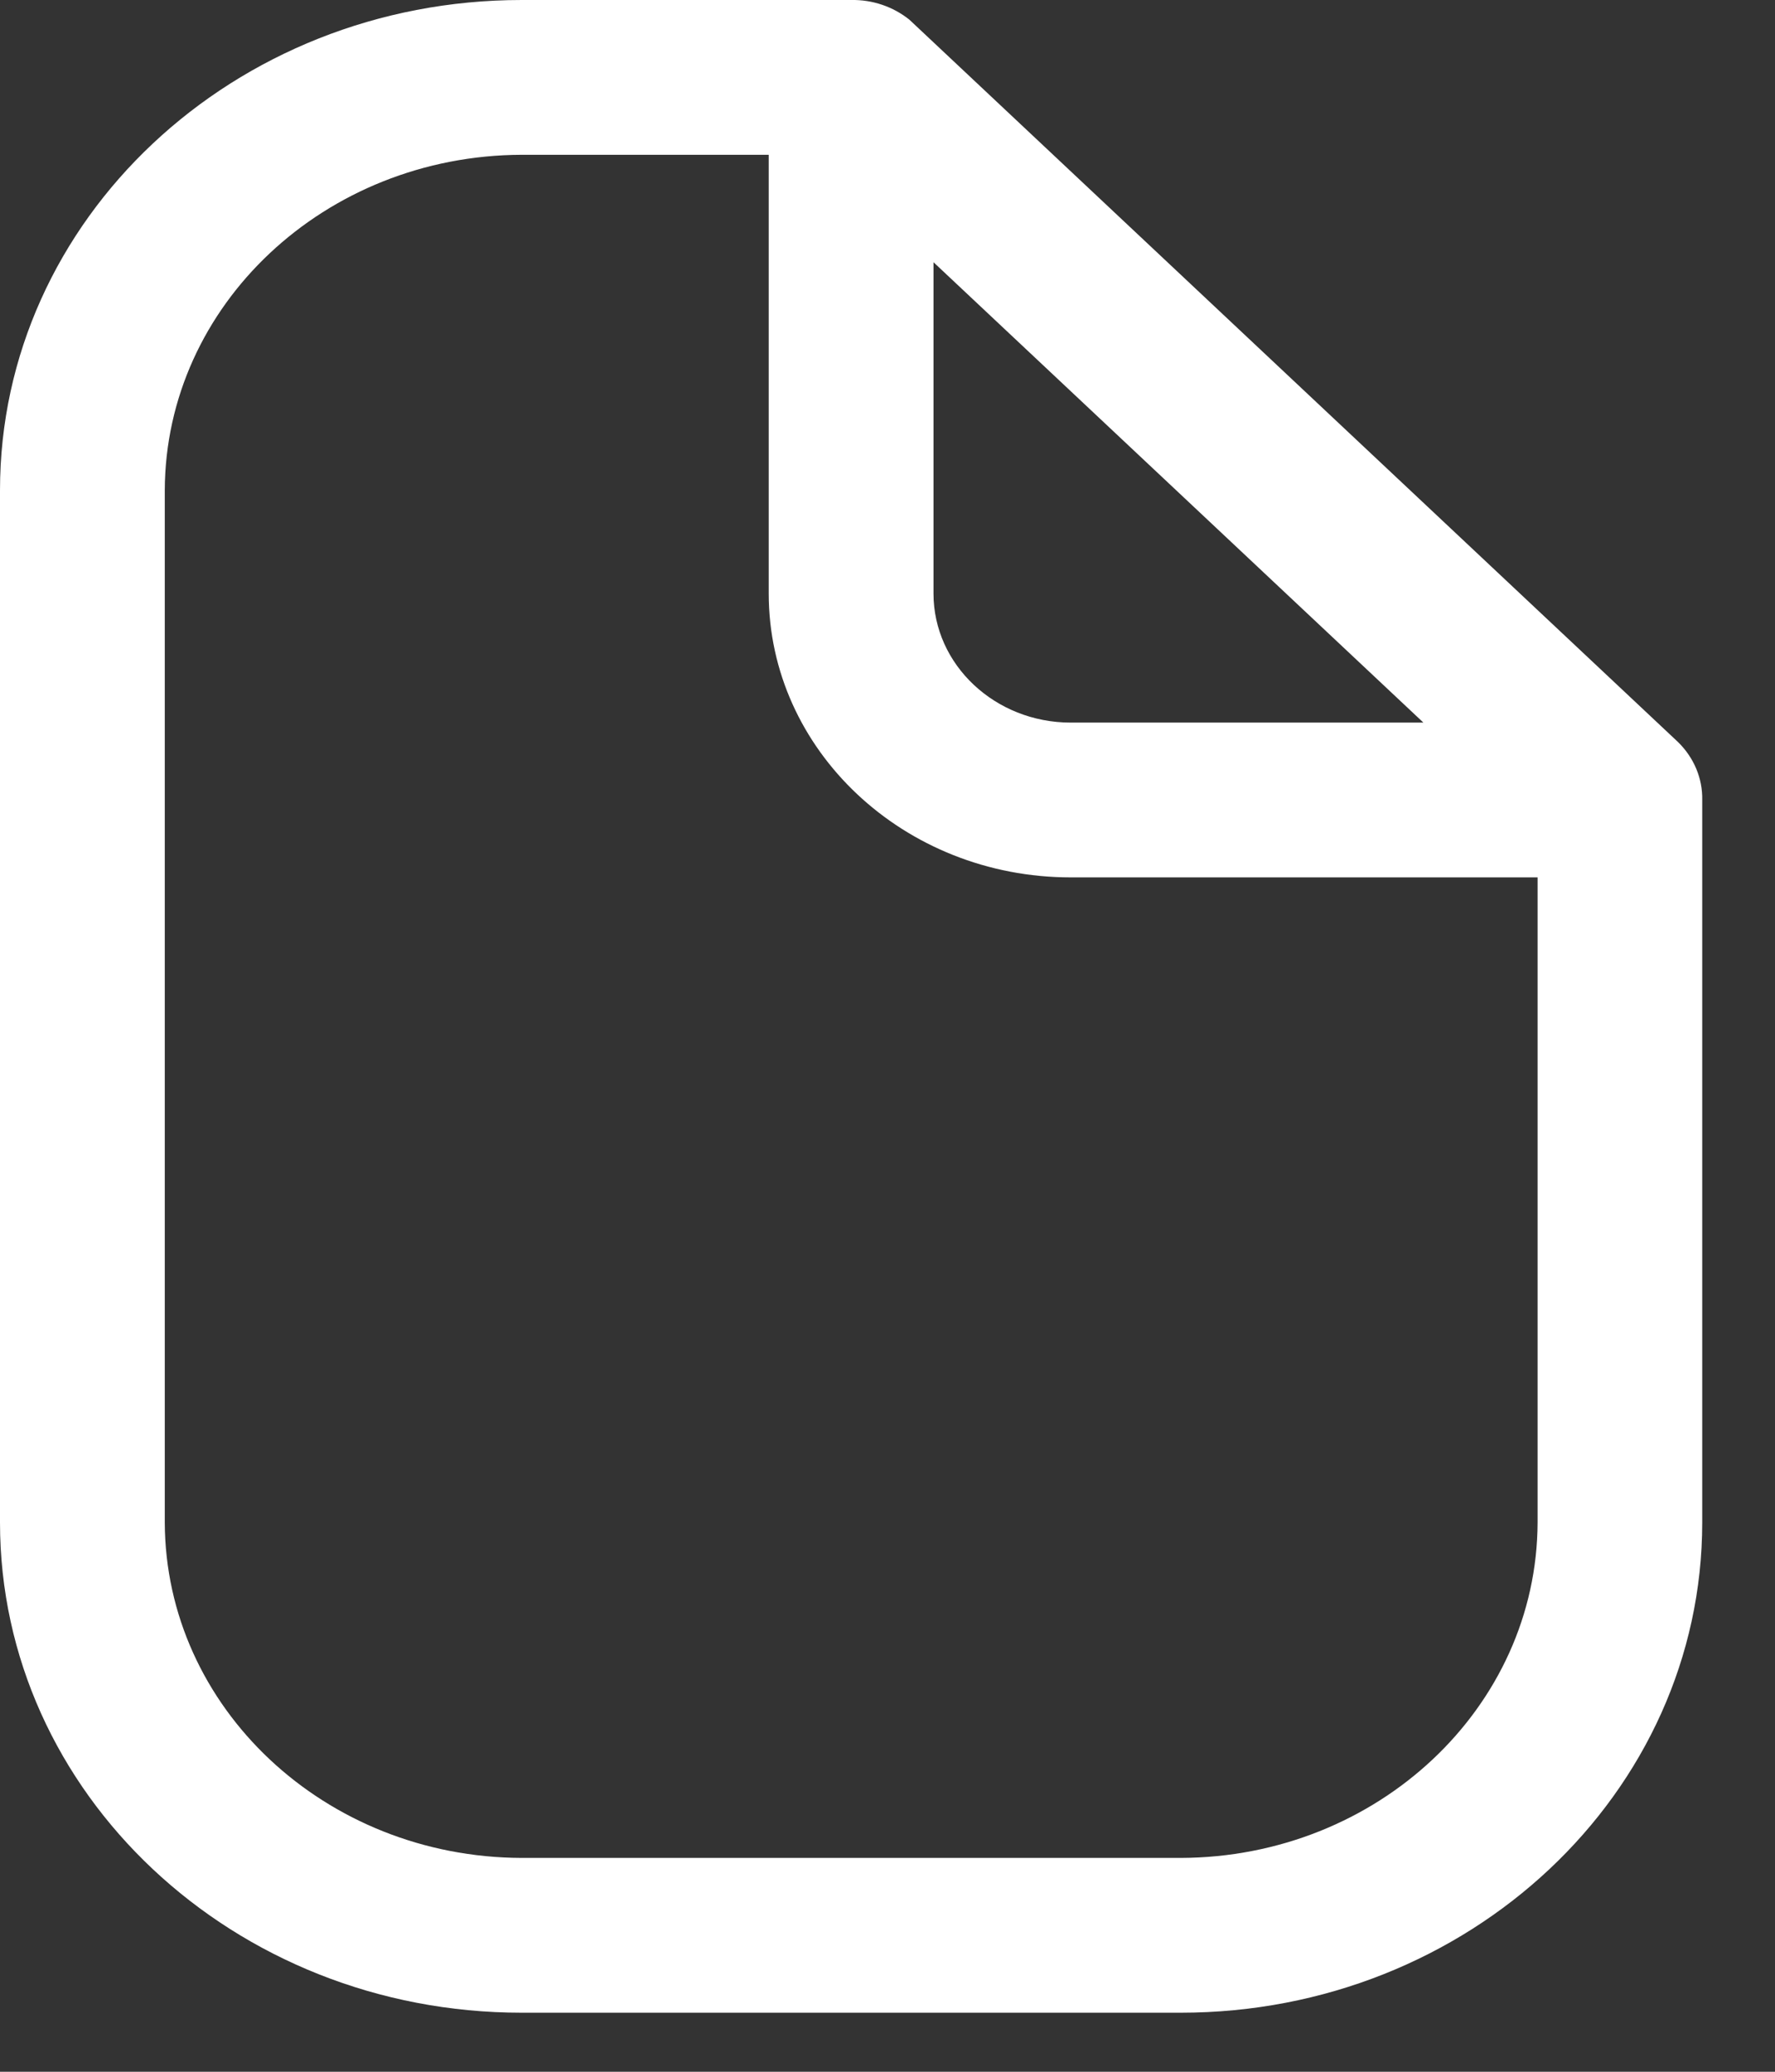<svg width="12" height="14" viewBox="0 0 12 14" fill="none" xmlns="http://www.w3.org/2000/svg">
<rect x="0" y="0" width="12" height="14" fill="#333333" stroke="none"/>
<path id="Icon" fill-rule="evenodd" clip-rule="evenodd" d="M11.345 5.015L6.148 0.133C6.038 0.045 5.898 -0.003 5.754 0H3.527C1.579 0 0 1.483 0 3.313V10.288C0 12.118 1.579 13.601 3.527 13.601H7.982C9.929 13.601 11.508 12.118 11.508 10.288V5.406C11.511 5.26 11.452 5.12 11.345 5.015ZM6.311 1.772L9.623 4.883H7.239C6.727 4.883 6.311 4.492 6.311 4.011V1.772ZM1.114 10.288C1.118 11.538 2.196 12.551 3.527 12.555H7.982C9.313 12.551 10.391 11.538 10.395 10.288V5.929H7.239C6.112 5.929 5.197 5.07 5.197 4.011V1.046H3.527C2.196 1.05 1.118 2.063 1.114 3.313V10.288Z" fill="white"/>
</svg>
